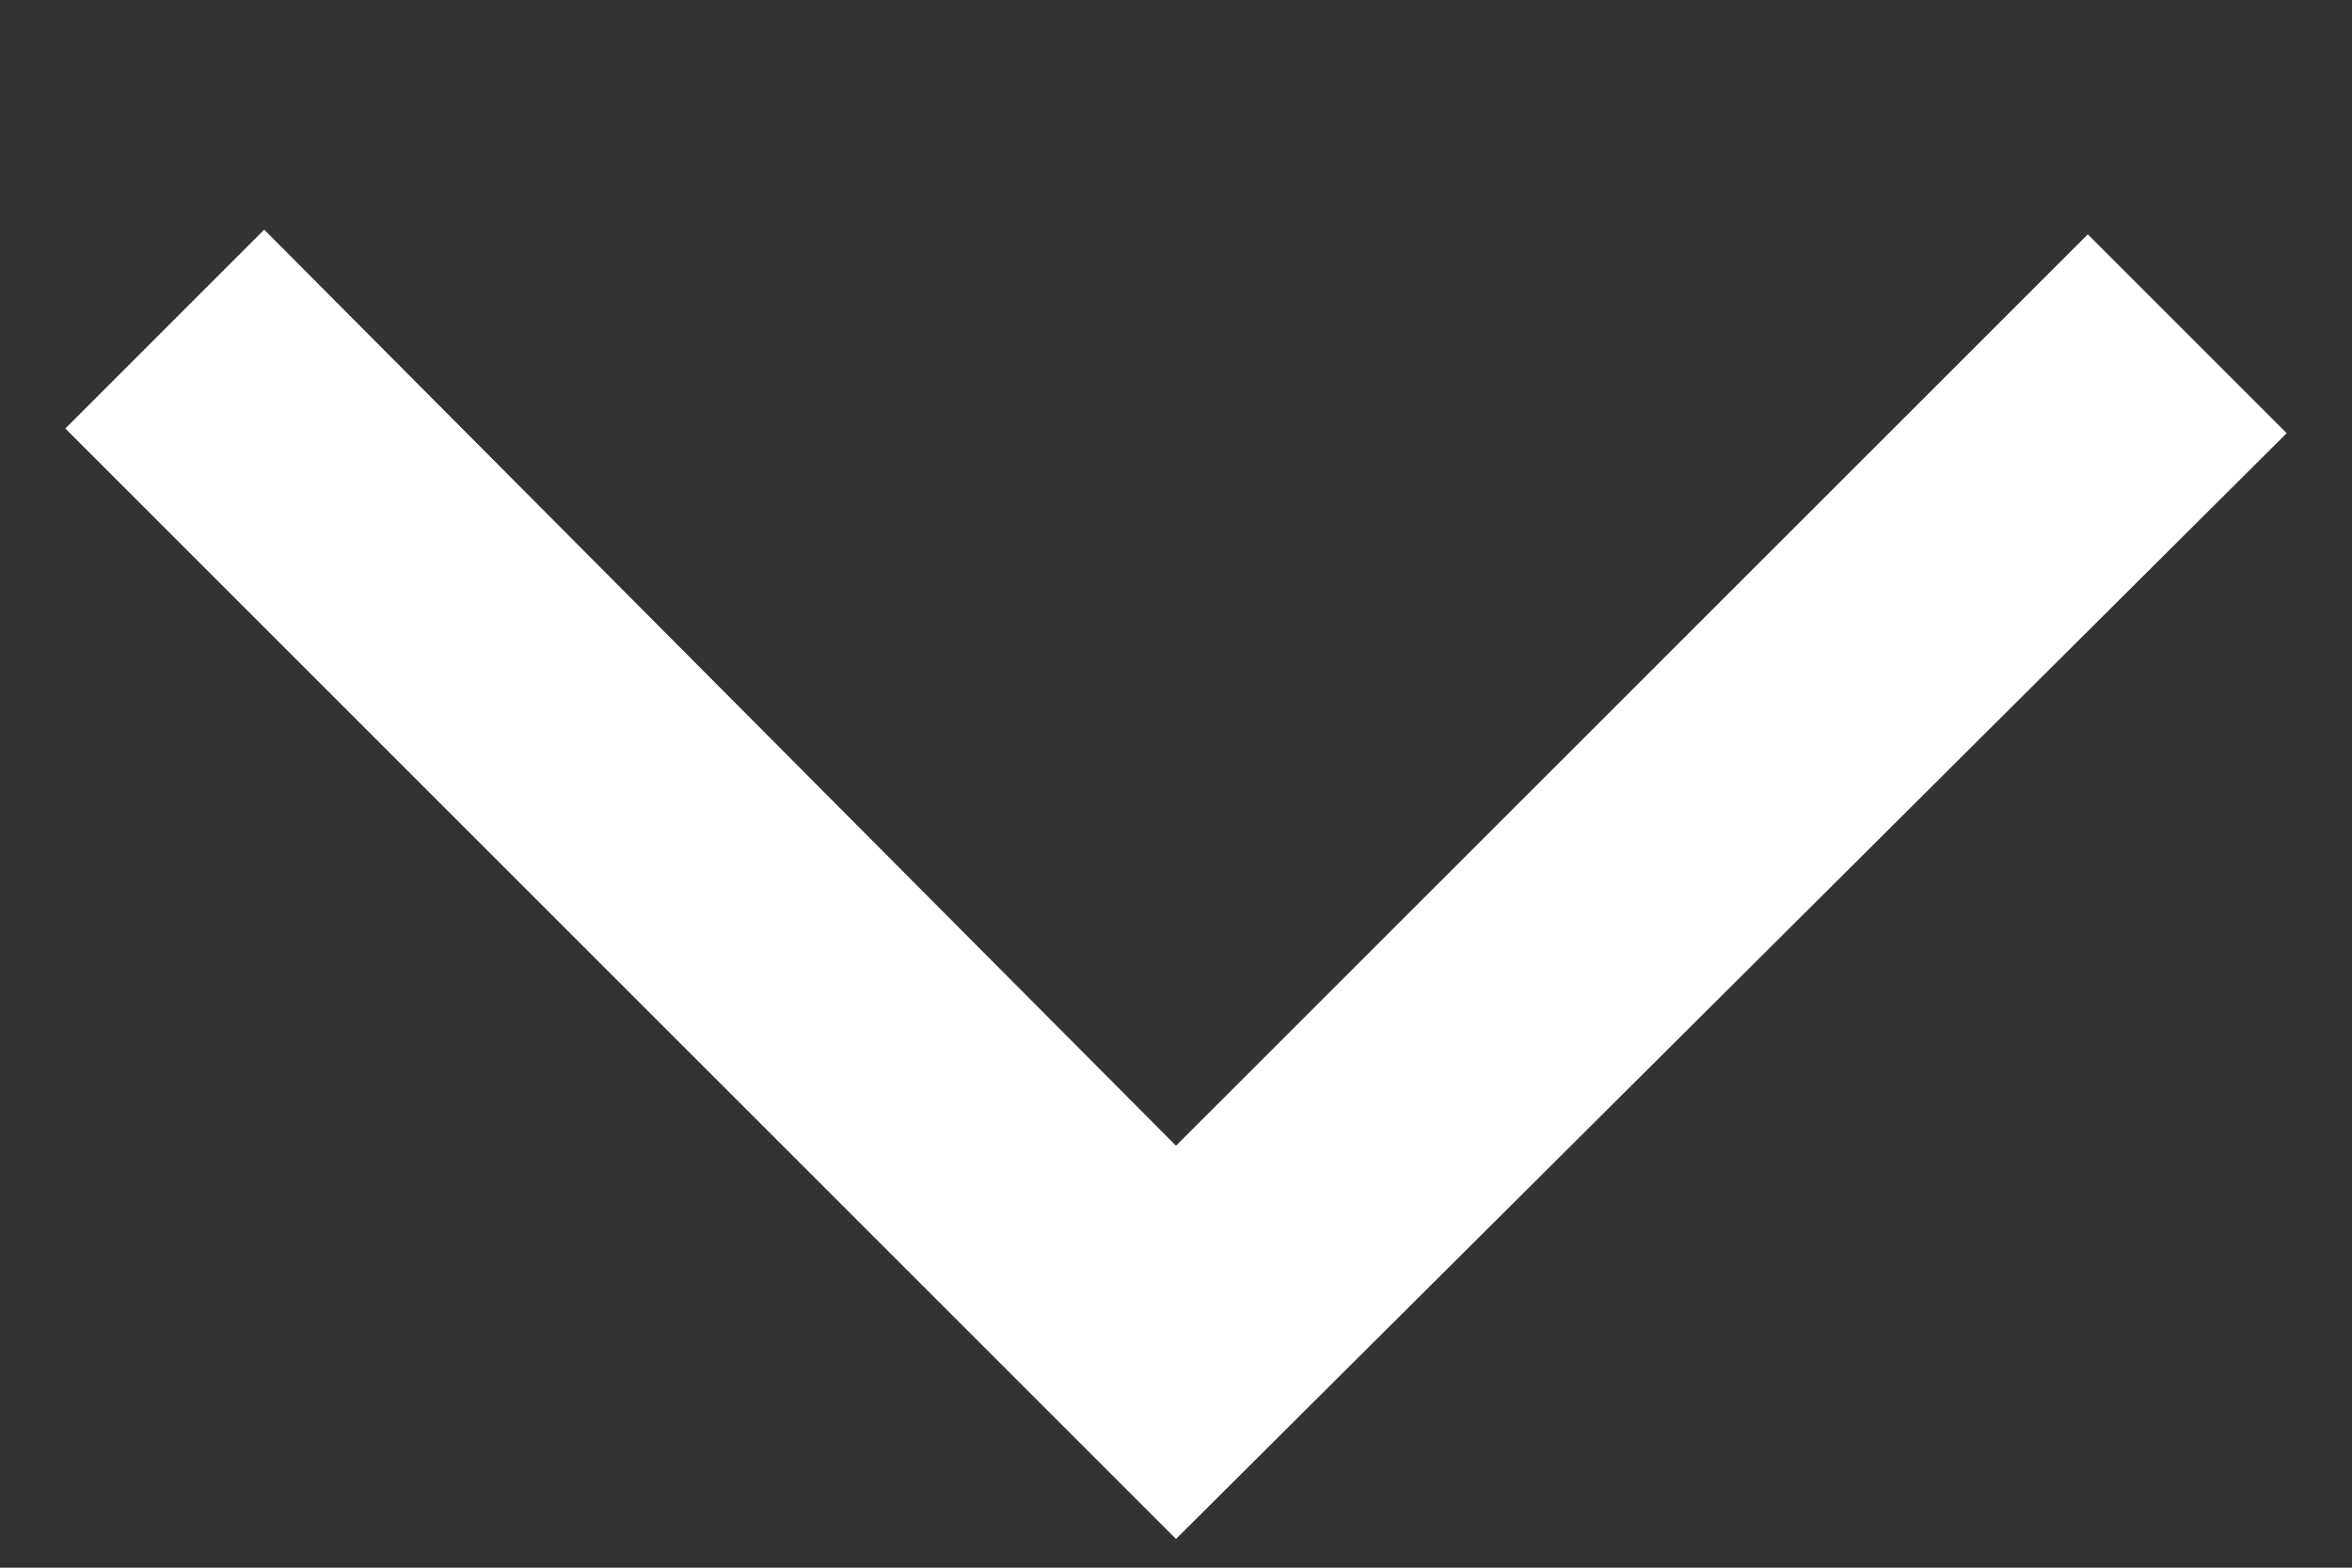 <svg width="9" height="6" viewBox="0 0 9 6" fill="none" xmlns="http://www.w3.org/2000/svg">
<rect x="0" y="0" width="9" height="6" fill="#333333" stroke="none"/>
<path d="M4.5 5.89L0.25 1.64L1.011 0.879L4.5 4.385L7.989 0.897L8.75 1.658L4.5 5.89Z" fill="white"/>
</svg>

